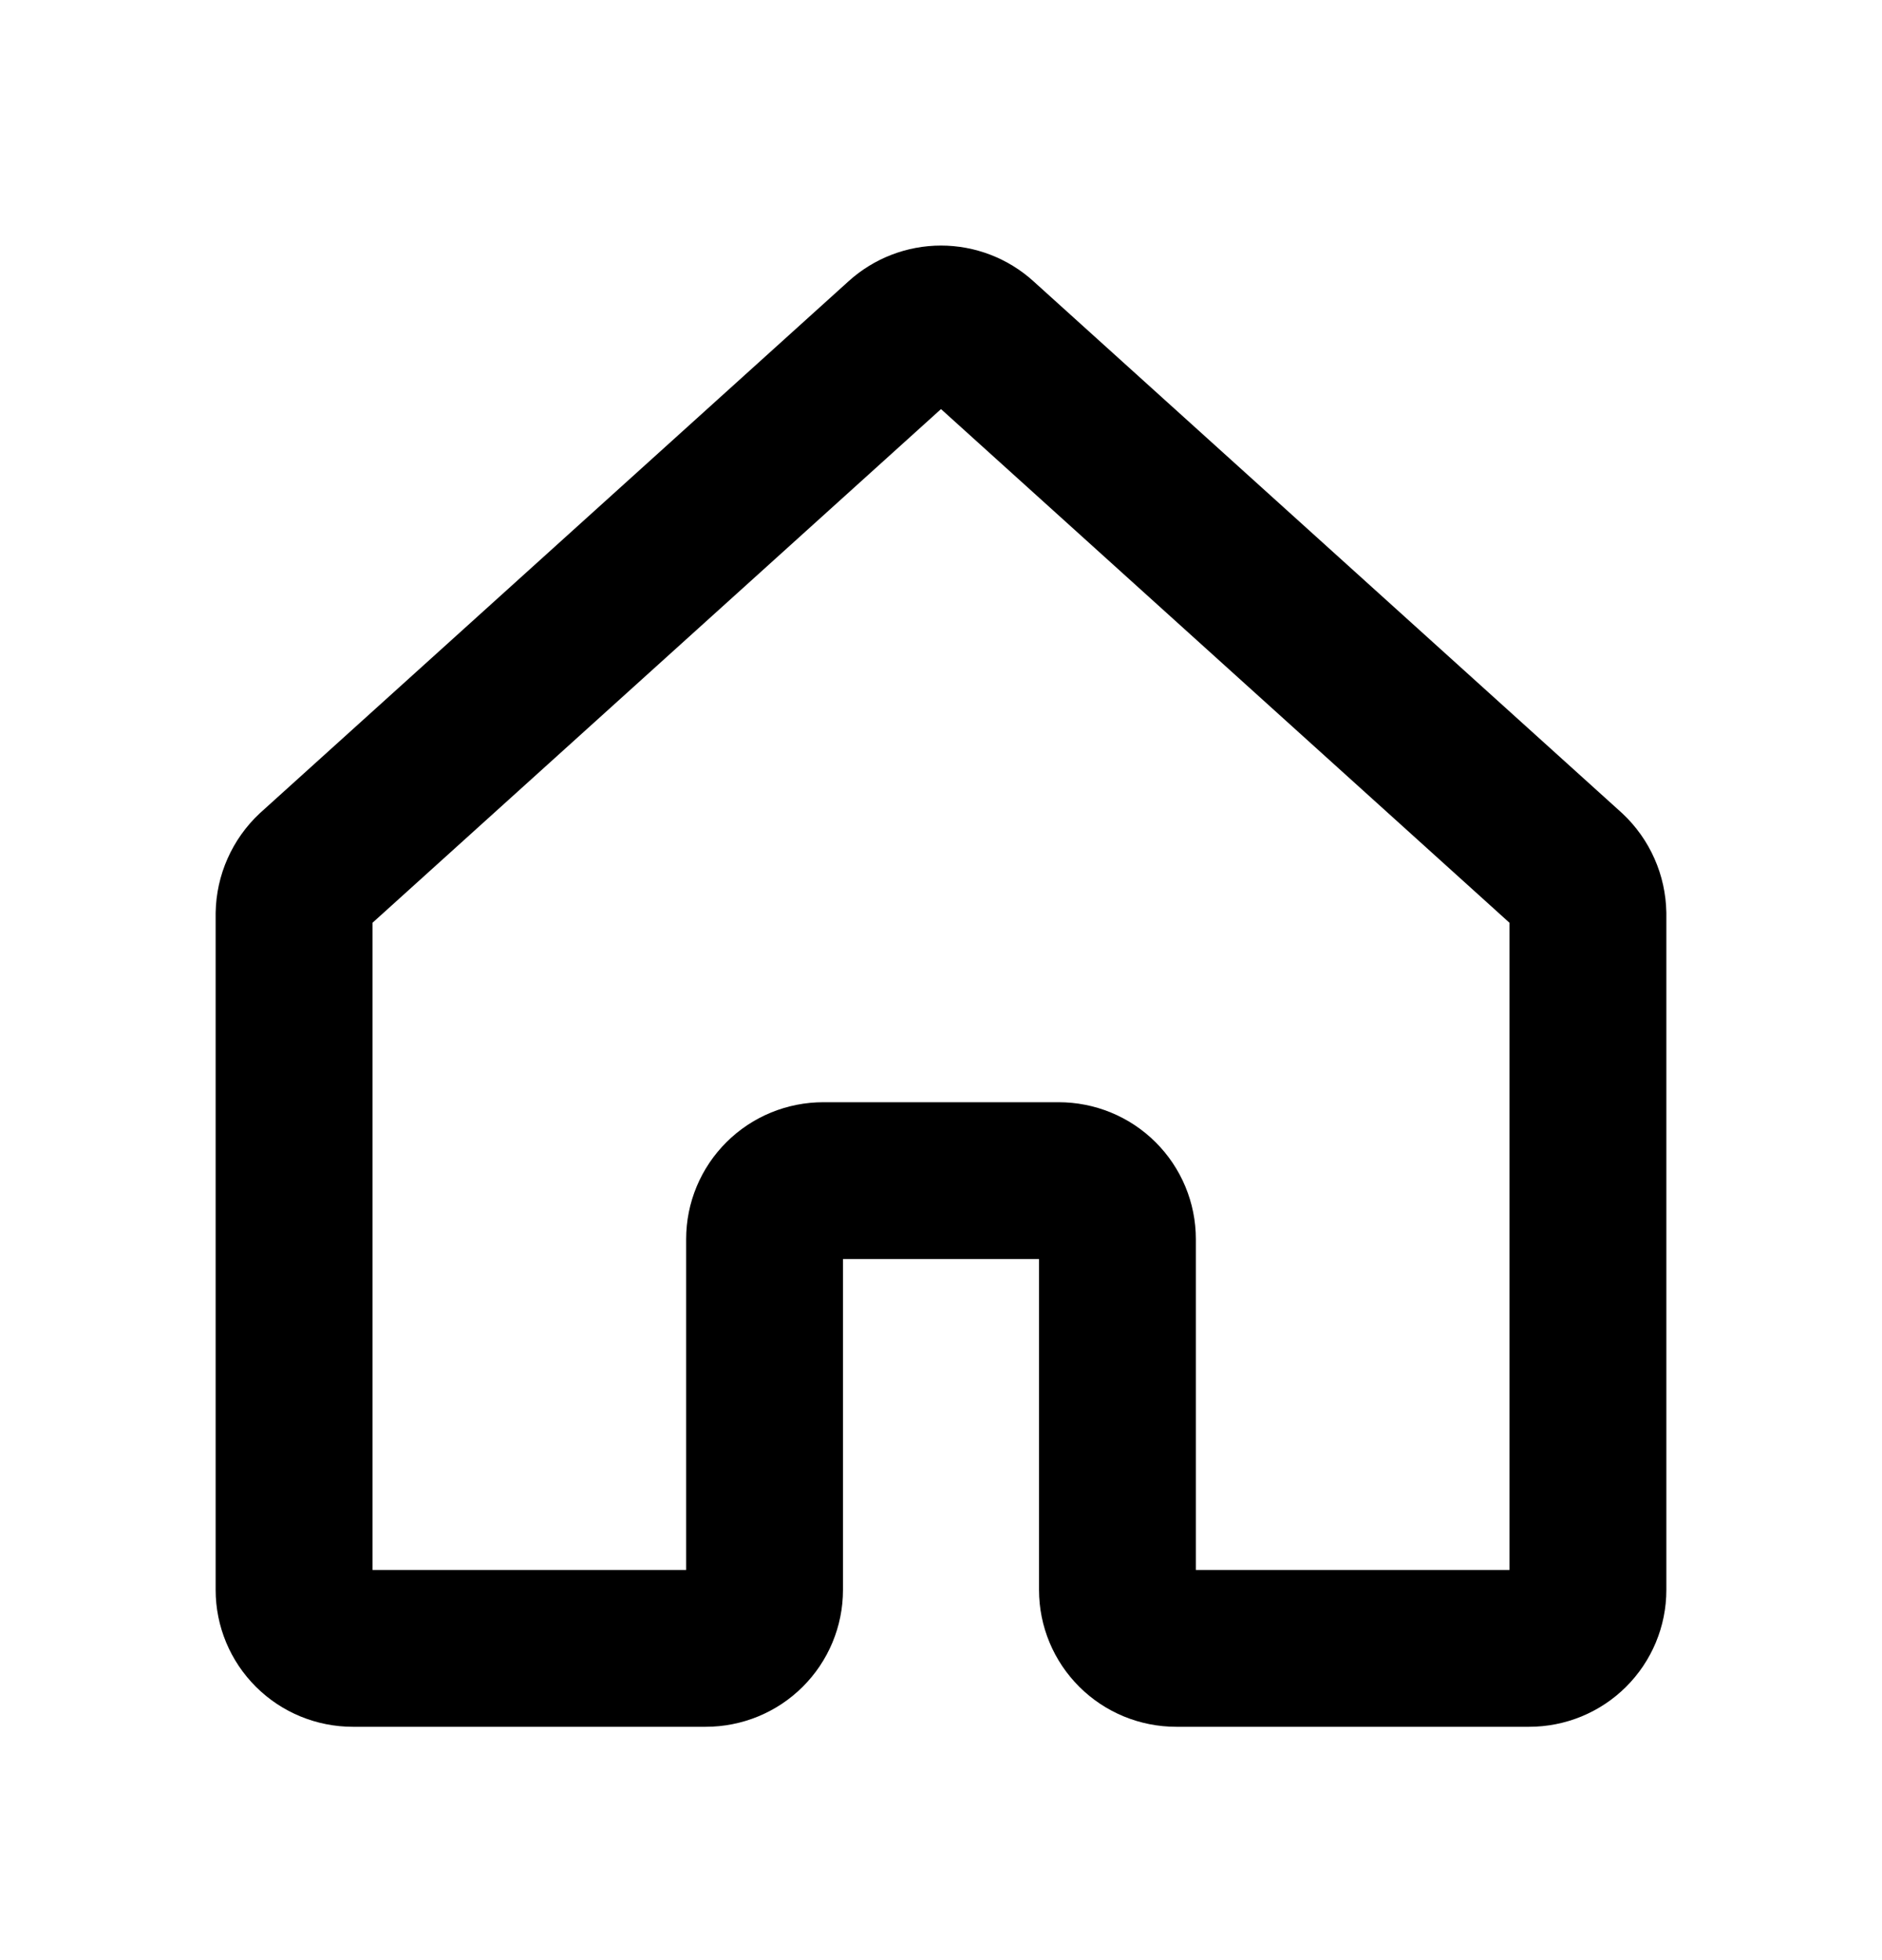 <svg width="24" height="25" viewBox="0 0 24 25" fill="none" xmlns="http://www.w3.org/2000/svg">
<g id="Home">
<g id="House">
<path id="Vector" d="M14.25 20.279V15.804C14.25 15.606 14.171 15.416 14.03 15.276C13.89 15.136 13.699 15.058 13.5 15.058H10.5C10.301 15.058 10.11 15.136 9.97 15.276C9.829 15.416 9.75 15.606 9.75 15.804V20.279C9.75 20.476 9.671 20.666 9.53 20.806C9.39 20.946 9.199 21.024 9 21.024H4.5C4.301 21.024 4.11 20.946 3.97 20.806C3.829 20.666 3.75 20.476 3.75 20.279V11.655C3.752 11.552 3.774 11.45 3.816 11.356C3.858 11.261 3.918 11.176 3.994 11.105L11.494 4.327C11.632 4.202 11.813 4.132 12 4.132C12.187 4.132 12.368 4.202 12.506 4.327L20.006 11.105C20.082 11.176 20.142 11.261 20.184 11.356C20.226 11.45 20.248 11.552 20.25 11.655V20.279C20.25 20.476 20.171 20.666 20.03 20.806C19.89 20.946 19.699 21.024 19.5 21.024H15C14.801 21.024 14.61 20.946 14.47 20.806C14.329 20.666 14.25 20.476 14.25 20.279Z" stroke="black" stroke-width="2" stroke-linecap="round" stroke-linejoin="round"/>
</g>
</g>
</svg>
